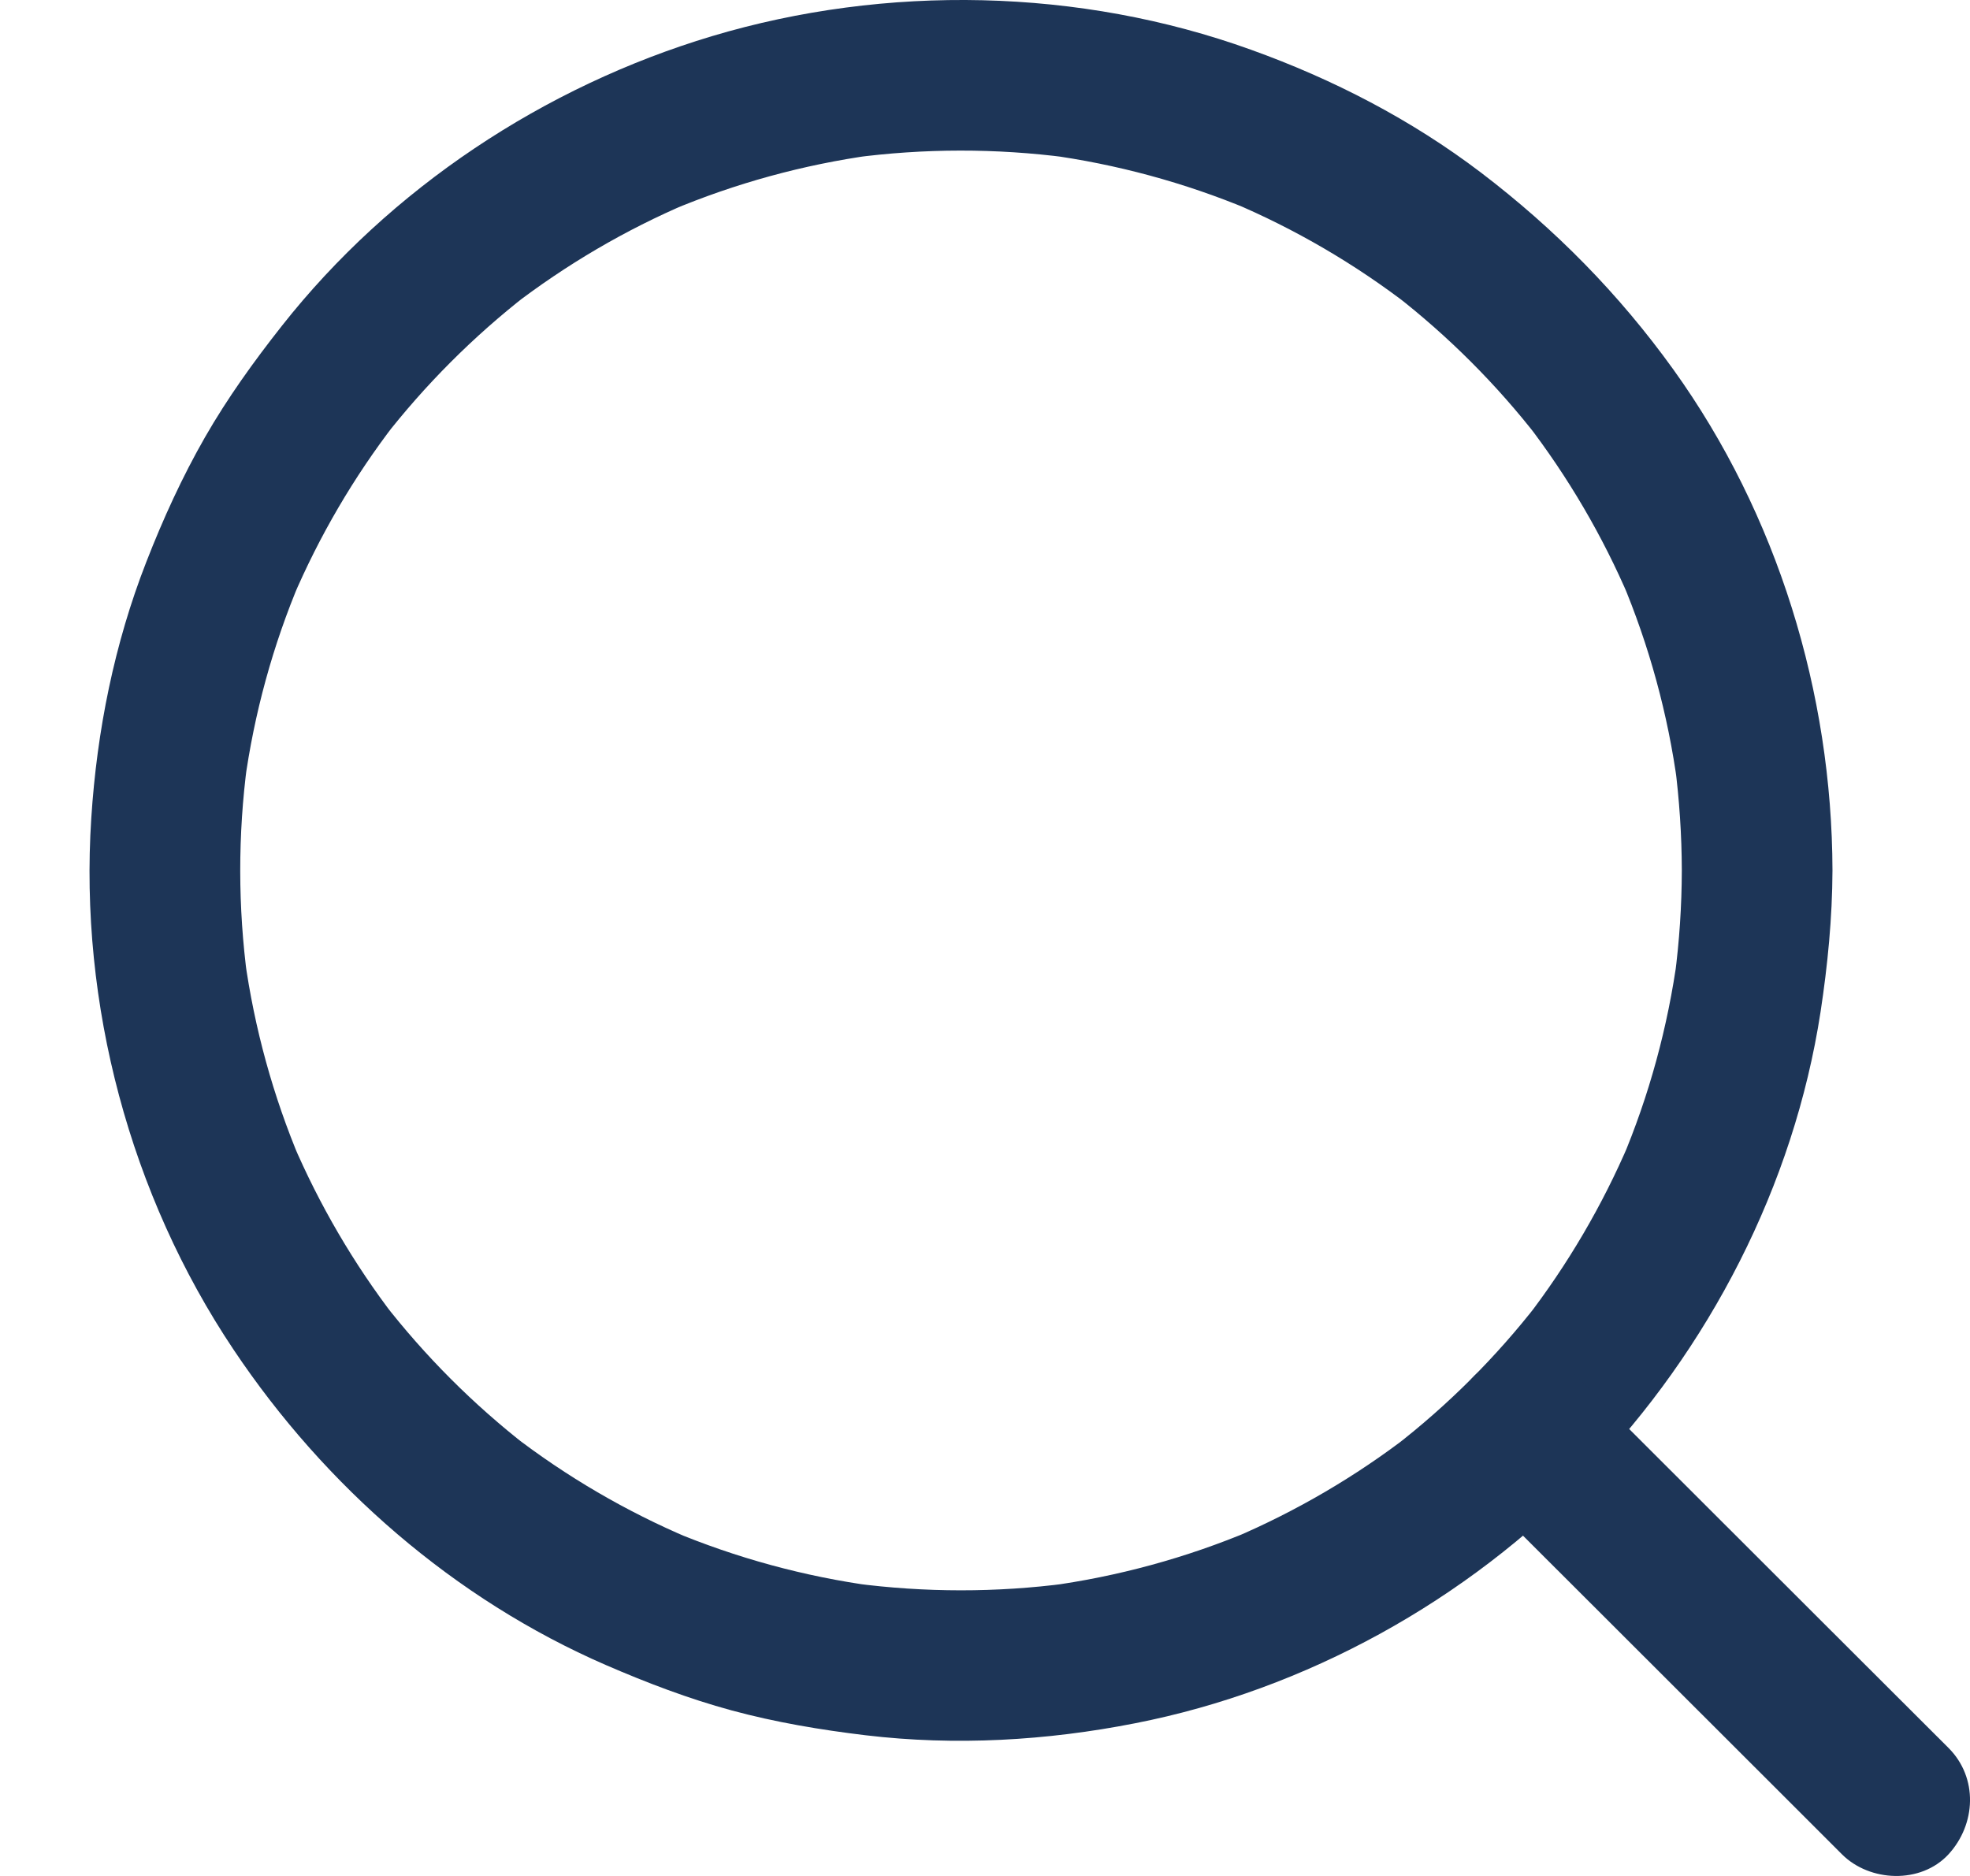 <svg width="21" height="20" viewBox="0 0 21 20" fill="none" xmlns="http://www.w3.org/2000/svg">
<path d="M17.928 9.28C17.927 9.658 17.902 10.034 17.853 10.409C17.863 10.338 17.872 10.267 17.882 10.196C17.78 10.945 17.581 11.678 17.286 12.375C17.313 12.311 17.34 12.247 17.367 12.183C17.081 12.852 16.712 13.482 16.268 14.058C16.31 14.004 16.352 13.95 16.393 13.896C15.95 14.466 15.437 14.979 14.865 15.422C14.919 15.38 14.974 15.339 15.028 15.297C14.451 15.741 13.821 16.11 13.151 16.396C13.215 16.369 13.279 16.342 13.343 16.315C12.645 16.609 11.912 16.809 11.161 16.91C11.232 16.9 11.303 16.891 11.374 16.881C10.621 16.98 9.858 16.979 9.105 16.88C9.176 16.89 9.247 16.899 9.318 16.909C8.575 16.808 7.849 16.61 7.157 16.32C7.221 16.347 7.285 16.373 7.349 16.4C6.674 16.114 6.039 15.743 5.458 15.295C5.513 15.337 5.567 15.379 5.621 15.421C5.046 14.974 4.53 14.457 4.084 13.882C4.126 13.936 4.168 13.99 4.209 14.044C3.77 13.472 3.405 12.847 3.121 12.184C3.148 12.248 3.175 12.311 3.202 12.375C2.911 11.686 2.712 10.962 2.609 10.22C2.619 10.291 2.628 10.363 2.638 10.434C2.536 9.672 2.535 8.901 2.636 8.14C2.626 8.211 2.617 8.282 2.607 8.353C2.709 7.608 2.908 6.88 3.201 6.188C3.174 6.251 3.147 6.315 3.12 6.379C3.404 5.714 3.77 5.088 4.211 4.515C4.169 4.569 4.127 4.623 4.085 4.677C4.53 4.104 5.044 3.589 5.616 3.143C5.562 3.185 5.508 3.227 5.454 3.268C6.033 2.822 6.666 2.45 7.339 2.164C7.275 2.191 7.212 2.218 7.148 2.245C7.838 1.954 8.562 1.756 9.303 1.653C9.232 1.663 9.161 1.672 9.09 1.682C9.848 1.581 10.617 1.58 11.375 1.679C11.304 1.669 11.233 1.66 11.162 1.65C11.901 1.75 12.624 1.946 13.313 2.233C13.249 2.206 13.185 2.179 13.121 2.152C13.804 2.44 14.446 2.815 15.033 3.268C14.979 3.226 14.925 3.184 14.87 3.142C15.441 3.586 15.954 4.099 16.397 4.67C16.356 4.616 16.314 4.562 16.272 4.508C16.715 5.084 17.084 5.713 17.369 6.381C17.342 6.317 17.315 6.253 17.288 6.189C17.581 6.885 17.781 7.617 17.882 8.366C17.873 8.295 17.863 8.224 17.854 8.153C17.902 8.527 17.927 8.903 17.928 9.28C17.929 9.7 18.297 10.102 18.731 10.082C19.165 10.063 19.535 9.73 19.534 9.28C19.529 7.386 18.947 5.484 17.839 3.941C17.258 3.133 16.578 2.443 15.787 1.84C15.045 1.276 14.212 0.845 13.335 0.53C11.511 -0.128 9.447 -0.17 7.591 0.385C5.802 0.921 4.161 2.006 3.004 3.475C2.706 3.853 2.426 4.242 2.186 4.66C1.942 5.086 1.738 5.533 1.56 5.99C1.219 6.862 1.033 7.791 0.973 8.723C0.844 10.703 1.386 12.74 2.49 14.389C3.466 15.848 4.845 17.051 6.46 17.752C6.897 17.941 7.339 18.11 7.799 18.235C8.268 18.362 8.745 18.442 9.228 18.5C10.184 18.614 11.156 18.558 12.1 18.372C13.923 18.015 15.638 17.063 16.925 15.727C18.221 14.383 19.123 12.636 19.407 10.788C19.483 10.288 19.532 9.786 19.534 9.28C19.535 8.861 19.164 8.459 18.731 8.478C18.295 8.498 17.929 8.831 17.928 9.28Z" fill="#1D3557"/>
<path d="M15.691 15.829C16.135 16.273 16.58 16.717 17.025 17.161C17.733 17.869 18.442 18.576 19.15 19.284C19.311 19.445 19.473 19.607 19.635 19.769C19.932 20.066 20.477 20.088 20.771 19.769C21.065 19.449 21.088 18.952 20.771 18.635C20.326 18.19 19.881 17.746 19.436 17.302C18.728 16.594 18.02 15.887 17.311 15.179C17.15 15.018 16.988 14.856 16.826 14.694C16.529 14.397 15.984 14.375 15.691 14.694C15.396 15.014 15.373 15.511 15.691 15.829Z" fill="#1D3557"/>
</svg>
